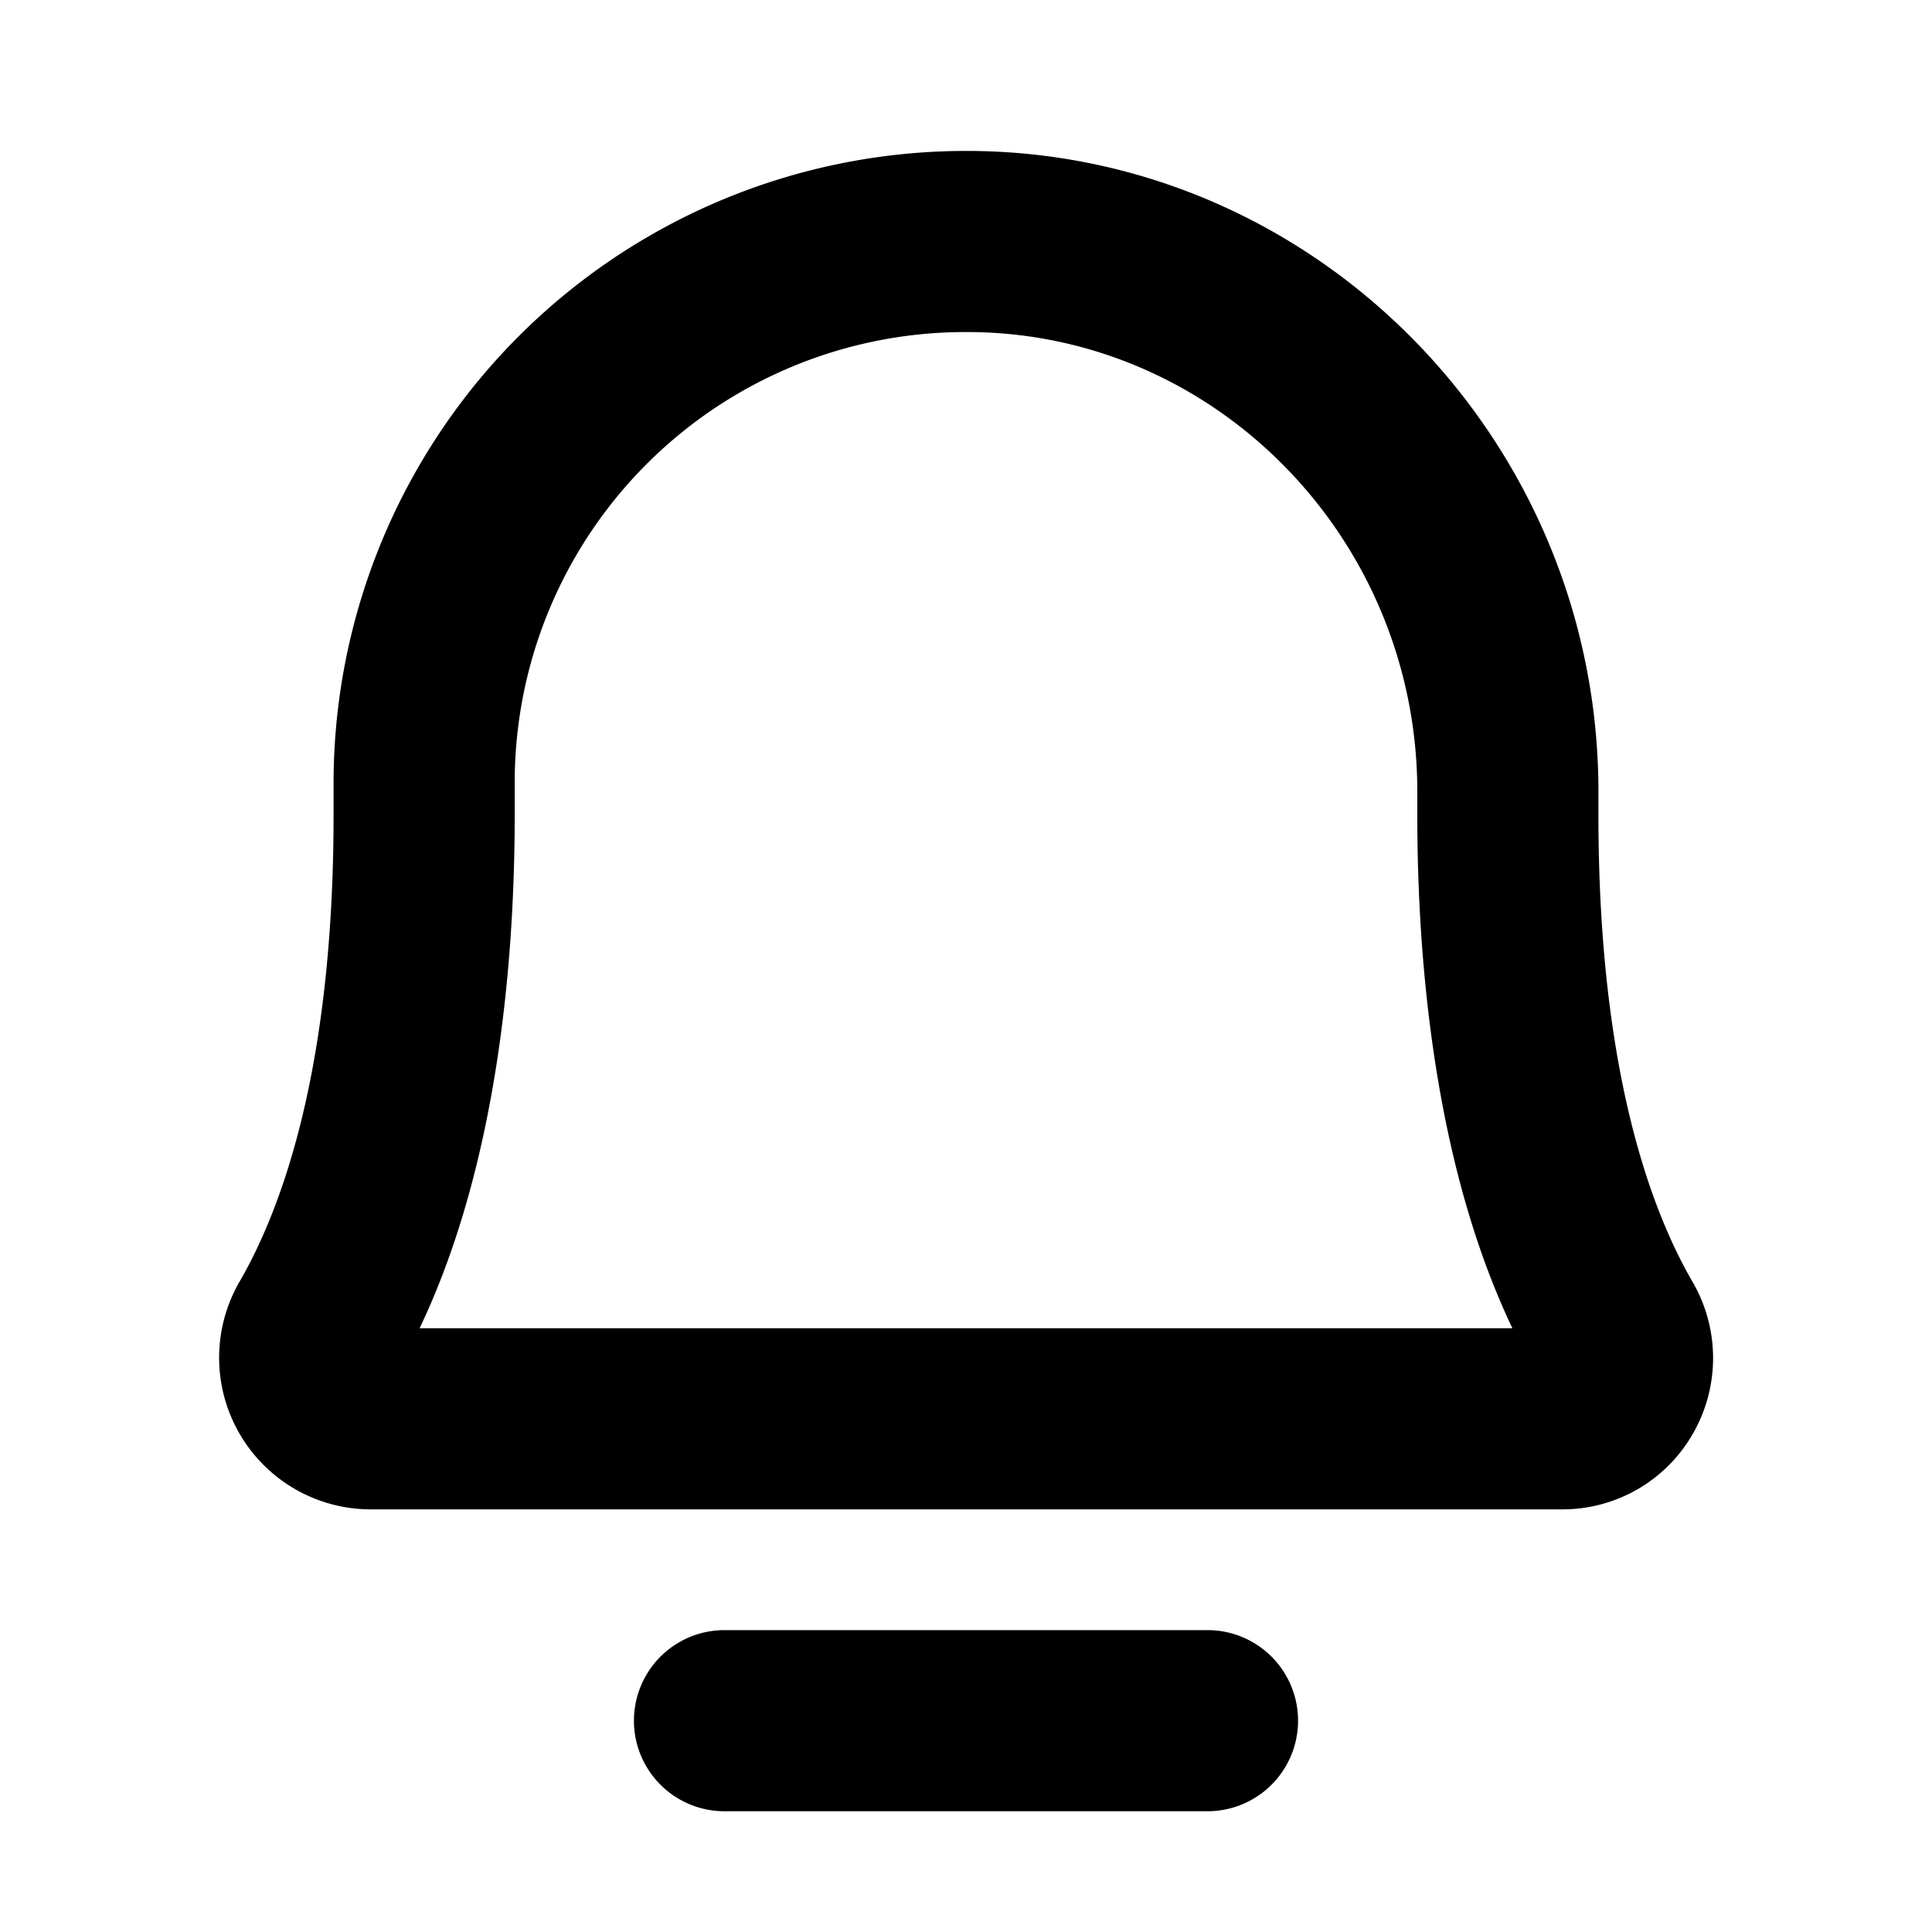 <svg xmlns="http://www.w3.org/2000/svg" viewBox="0 0 256 256"><path d="M172,228a12,12,0,0,1-12,12H96a12,12,0,0,1,0-24h64A12,12,0,0,1,172,228Zm52.3-38A19.9,19.9,0,0,1,207,200H49a20.1,20.1,0,0,1-17.3-30.1c5.7-9.8,12.5-28.5,12.5-61.9v-4A83.8,83.8,0,0,1,128,20h.6c45.9.3,83.2,38.4,83.2,84.9V108c0,33.4,6.8,52.1,12.5,61.9A20.1,20.1,0,0,1,224.3,190Zm-23.9-14c-10.3-21.6-12.6-48.5-12.6-68v-3.1c0-33.4-26.6-60.7-59.3-60.9H128a59.7,59.7,0,0,0-59.8,60v4c0,19.5-2.3,46.4-12.6,68Z"/></svg>